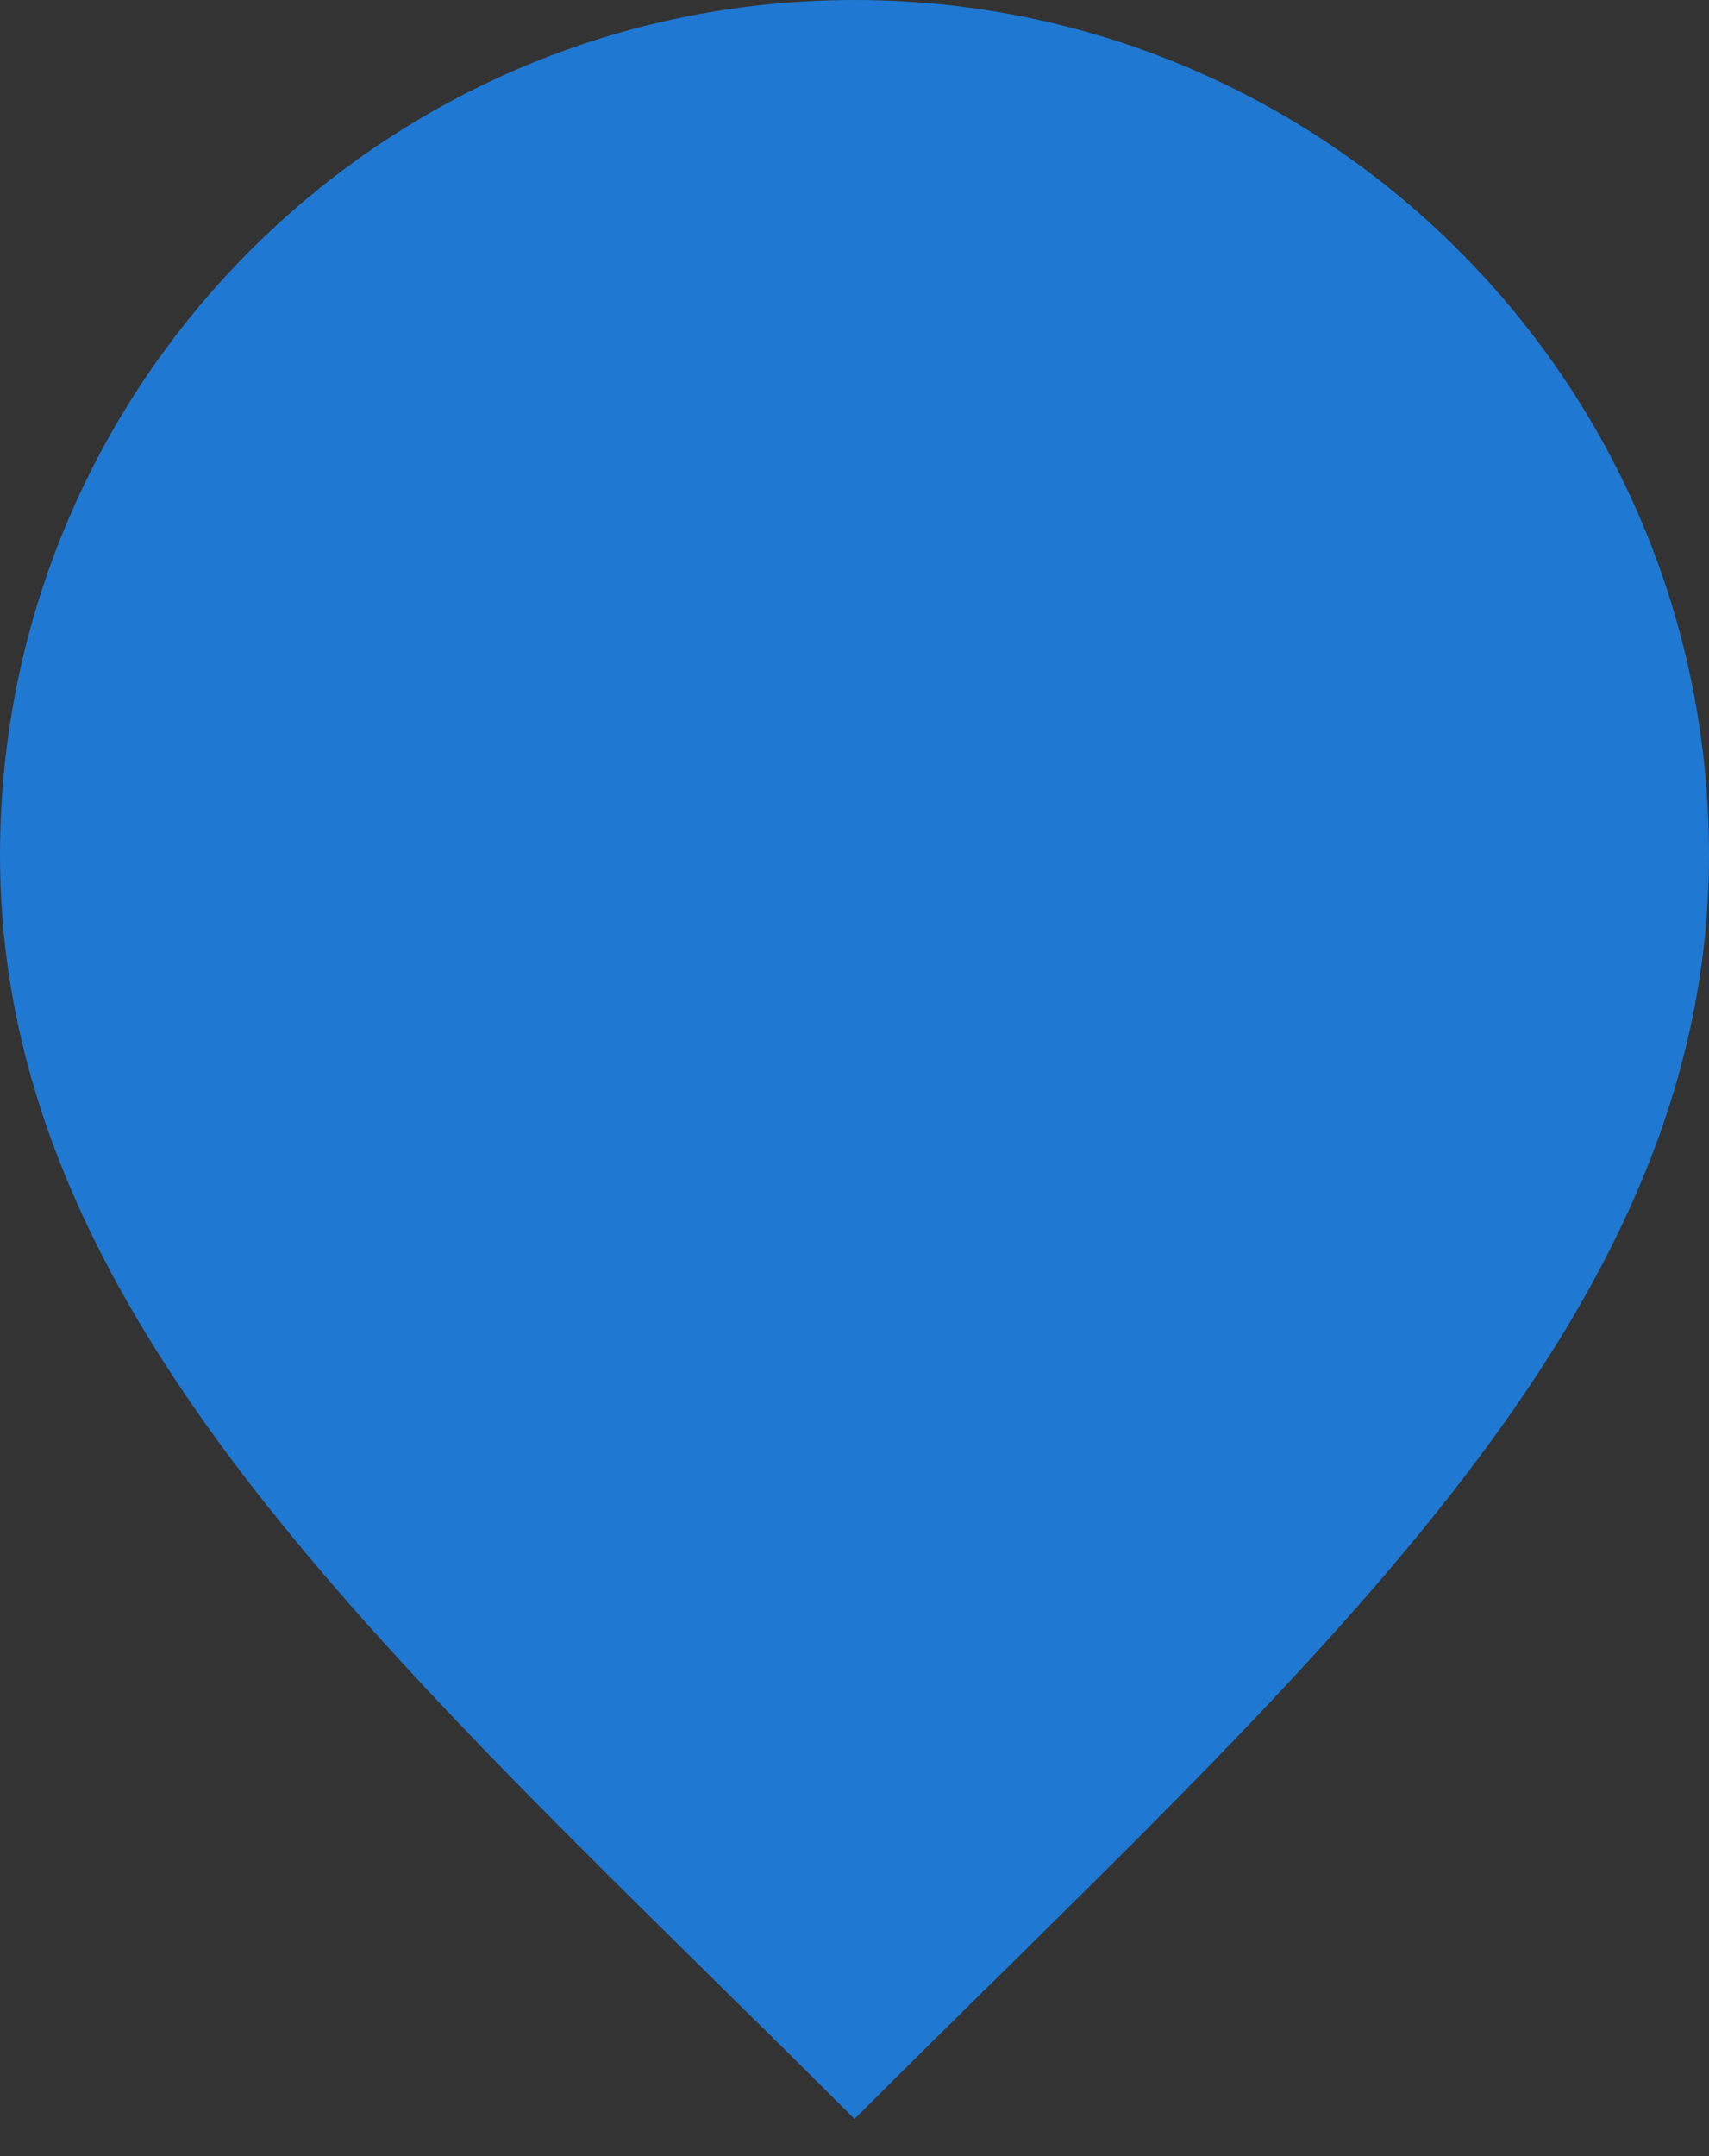 <svg width="23" height="29" viewBox="0 0 23 29" xmlns="http://www.w3.org/2000/svg" xmlns:xlink="http://www.w3.org/1999/xlink"><rect x="0" y="0" width="23" height="29" fill="#333333" stroke="none"/><title>cursor_active</title><desc>Created using Figma</desc><g transform="translate(897 -30)"><use xlink:href="#a" transform="translate(-897 30)" fill="#1F78D1"/><mask id="b"><use xlink:href="#a" fill="#fff" transform="translate(-897 30)"/></mask><g mask="url(#b)"><use xlink:href="#c" transform="translate(-897 30)" fill="#0069BC"/><use xlink:href="#c" transform="translate(-897 30)" fill="#FFF"/></g><mask id="e"><use xlink:href="#d" transform="translate(-892.5 35)" fill="#C4C4C4"/></mask><g mask="url(#e)"><use xlink:href="#f" transform="translate(-891 36.429)" fill="#FFF"/></g></g><defs><path id="a" d="M23 11.5c0 6.351-5.5 11-11.5 17-6-6-11.5-10.649-11.5-17C0 5.149 5.149 0 11.5 0S23 5.149 23 11.5z"/><path id="c" d="M11.5 28.5l-.707.707.707.707.707-.707-.707-.707zm10.5-17c0 2.86-1.23 5.396-3.287 8.014-2.073 2.646-4.906 5.265-7.92 8.279l1.414 1.414c2.986-2.986 5.903-5.691 8.08-8.458C22.48 17.955 24 14.99 24 11.5h-2zm-9.793 16.293c-3.014-3.014-5.847-5.633-7.92-8.279C2.23 16.896 1 14.361 1 11.5h-2c0 3.49 1.52 6.455 3.714 9.25 2.176 2.766 5.093 5.47 8.079 8.457l1.414-1.414zM1 11.5C1 5.701 5.701 1 11.5 1v-2C4.596-1-1 4.596-1 11.5h2zM11.5 1C17.299 1 22 5.701 22 11.5h2C24 4.596 18.404-1 11.5-1v2z"/><path id="d" d="M0 0h15v13.5H0V0z"/><path id="f" d="M8.551 1.326A6.874 6.874 0 0 0 6 .857c-.91 0-1.763.156-2.558.469-.79.308-1.42.725-1.888 1.252-.465.527-.697 1.096-.697 1.708 0 .5.159.977.476 1.433.321.45.772.841 1.352 1.172l.583.334-.18.643c-.108.407-.264.79-.47 1.152A6.604 6.604 0 0 0 4.46 7.875l.288-.254.381.04c.309.035.599.053.871.053.91 0 1.761-.154 2.551-.462.795-.312 1.424-.732 1.889-1.259.469-.526.703-1.096.703-1.707 0-.612-.235-1.181-.703-1.708-.465-.527-1.094-.944-1.889-1.252zm2.645.81c.536.656.804 1.373.804 2.15 0 .777-.268 1.495-.804 2.156-.535.656-1.263 1.176-2.183 1.56-.92.38-1.924.57-3.013.57a9.16 9.16 0 0 1-.971-.054 7.32 7.32 0 0 1-3.08 1.62 5.044 5.044 0 0 1-.764.148h-.033a.26.26 0 0 1-.181-.074.324.324 0 0 1-.107-.18v-.007c-.014-.018-.016-.045-.007-.08.014-.037.018-.059.014-.068 0-.009.01-.031.033-.067a.645.645 0 0 0 .04-.06 1.73 1.73 0 0 0 .047-.054l.054-.06a53.034 53.034 0 0 1 .435-.489c.049-.049.118-.136.208-.26.093-.126.167-.24.22-.342.054-.103.114-.235.181-.395.067-.161.125-.33.174-.51-.7-.397-1.254-.888-1.66-1.473A3.261 3.261 0 0 1 0 4.286c0-.777.268-1.494.804-2.15.535-.66 1.263-1.18 2.183-1.56C3.907.192 4.91 0 6 0c1.09 0 2.094.192 3.013.576.92.38 1.648.9 2.183 1.56z"/></defs></svg>
